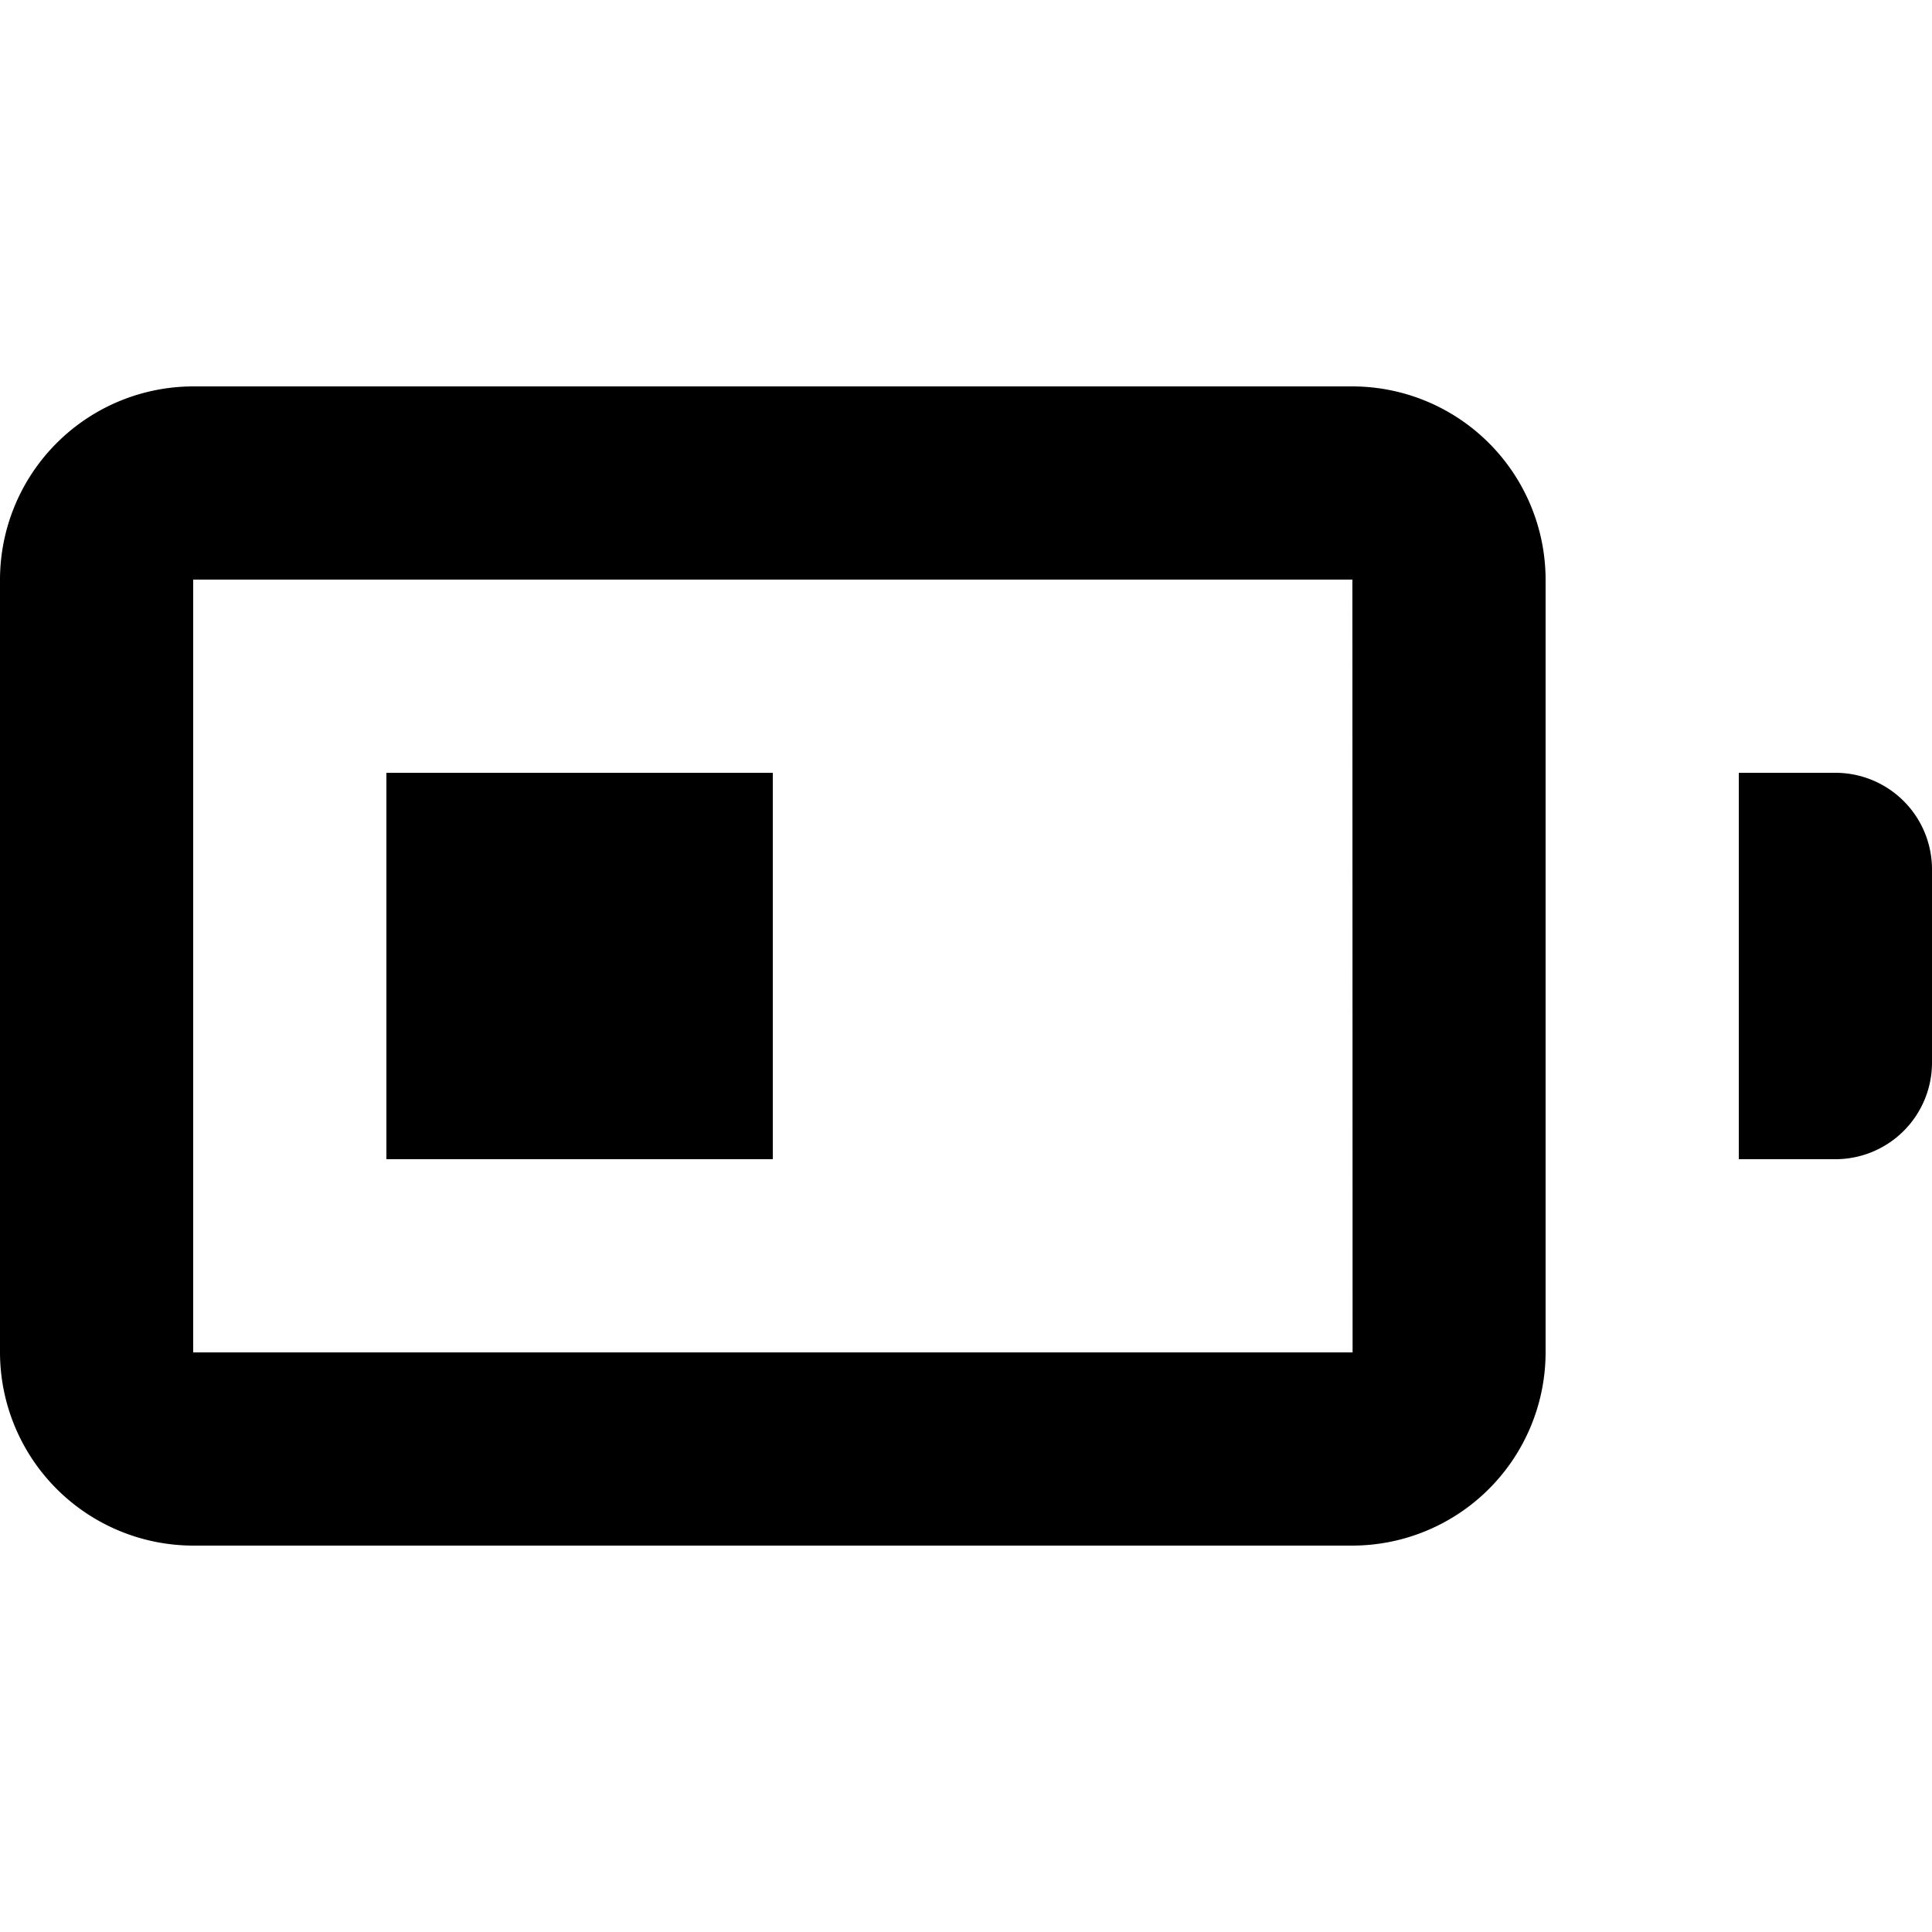 <svg id="glyphicons-halflings" xmlns="http://www.w3.org/2000/svg" viewBox="0 0 20 20">
  <path id="battery-half" d="M8,12H4V8H8Zm8,2V6a2.003,2.003,0,0,0-2-2H2A2.003,2.003,0,0,0,0,6v8a2.003,2.003,0,0,0,2,2H14A2.003,2.003,0,0,0,16,14ZM14,6l.002,8H2V6Zm4,2h1a1,1,0,0,1,1,1v2a1,1,0,0,1-1,1H18Z" fill="currentColor"/>
</svg>
